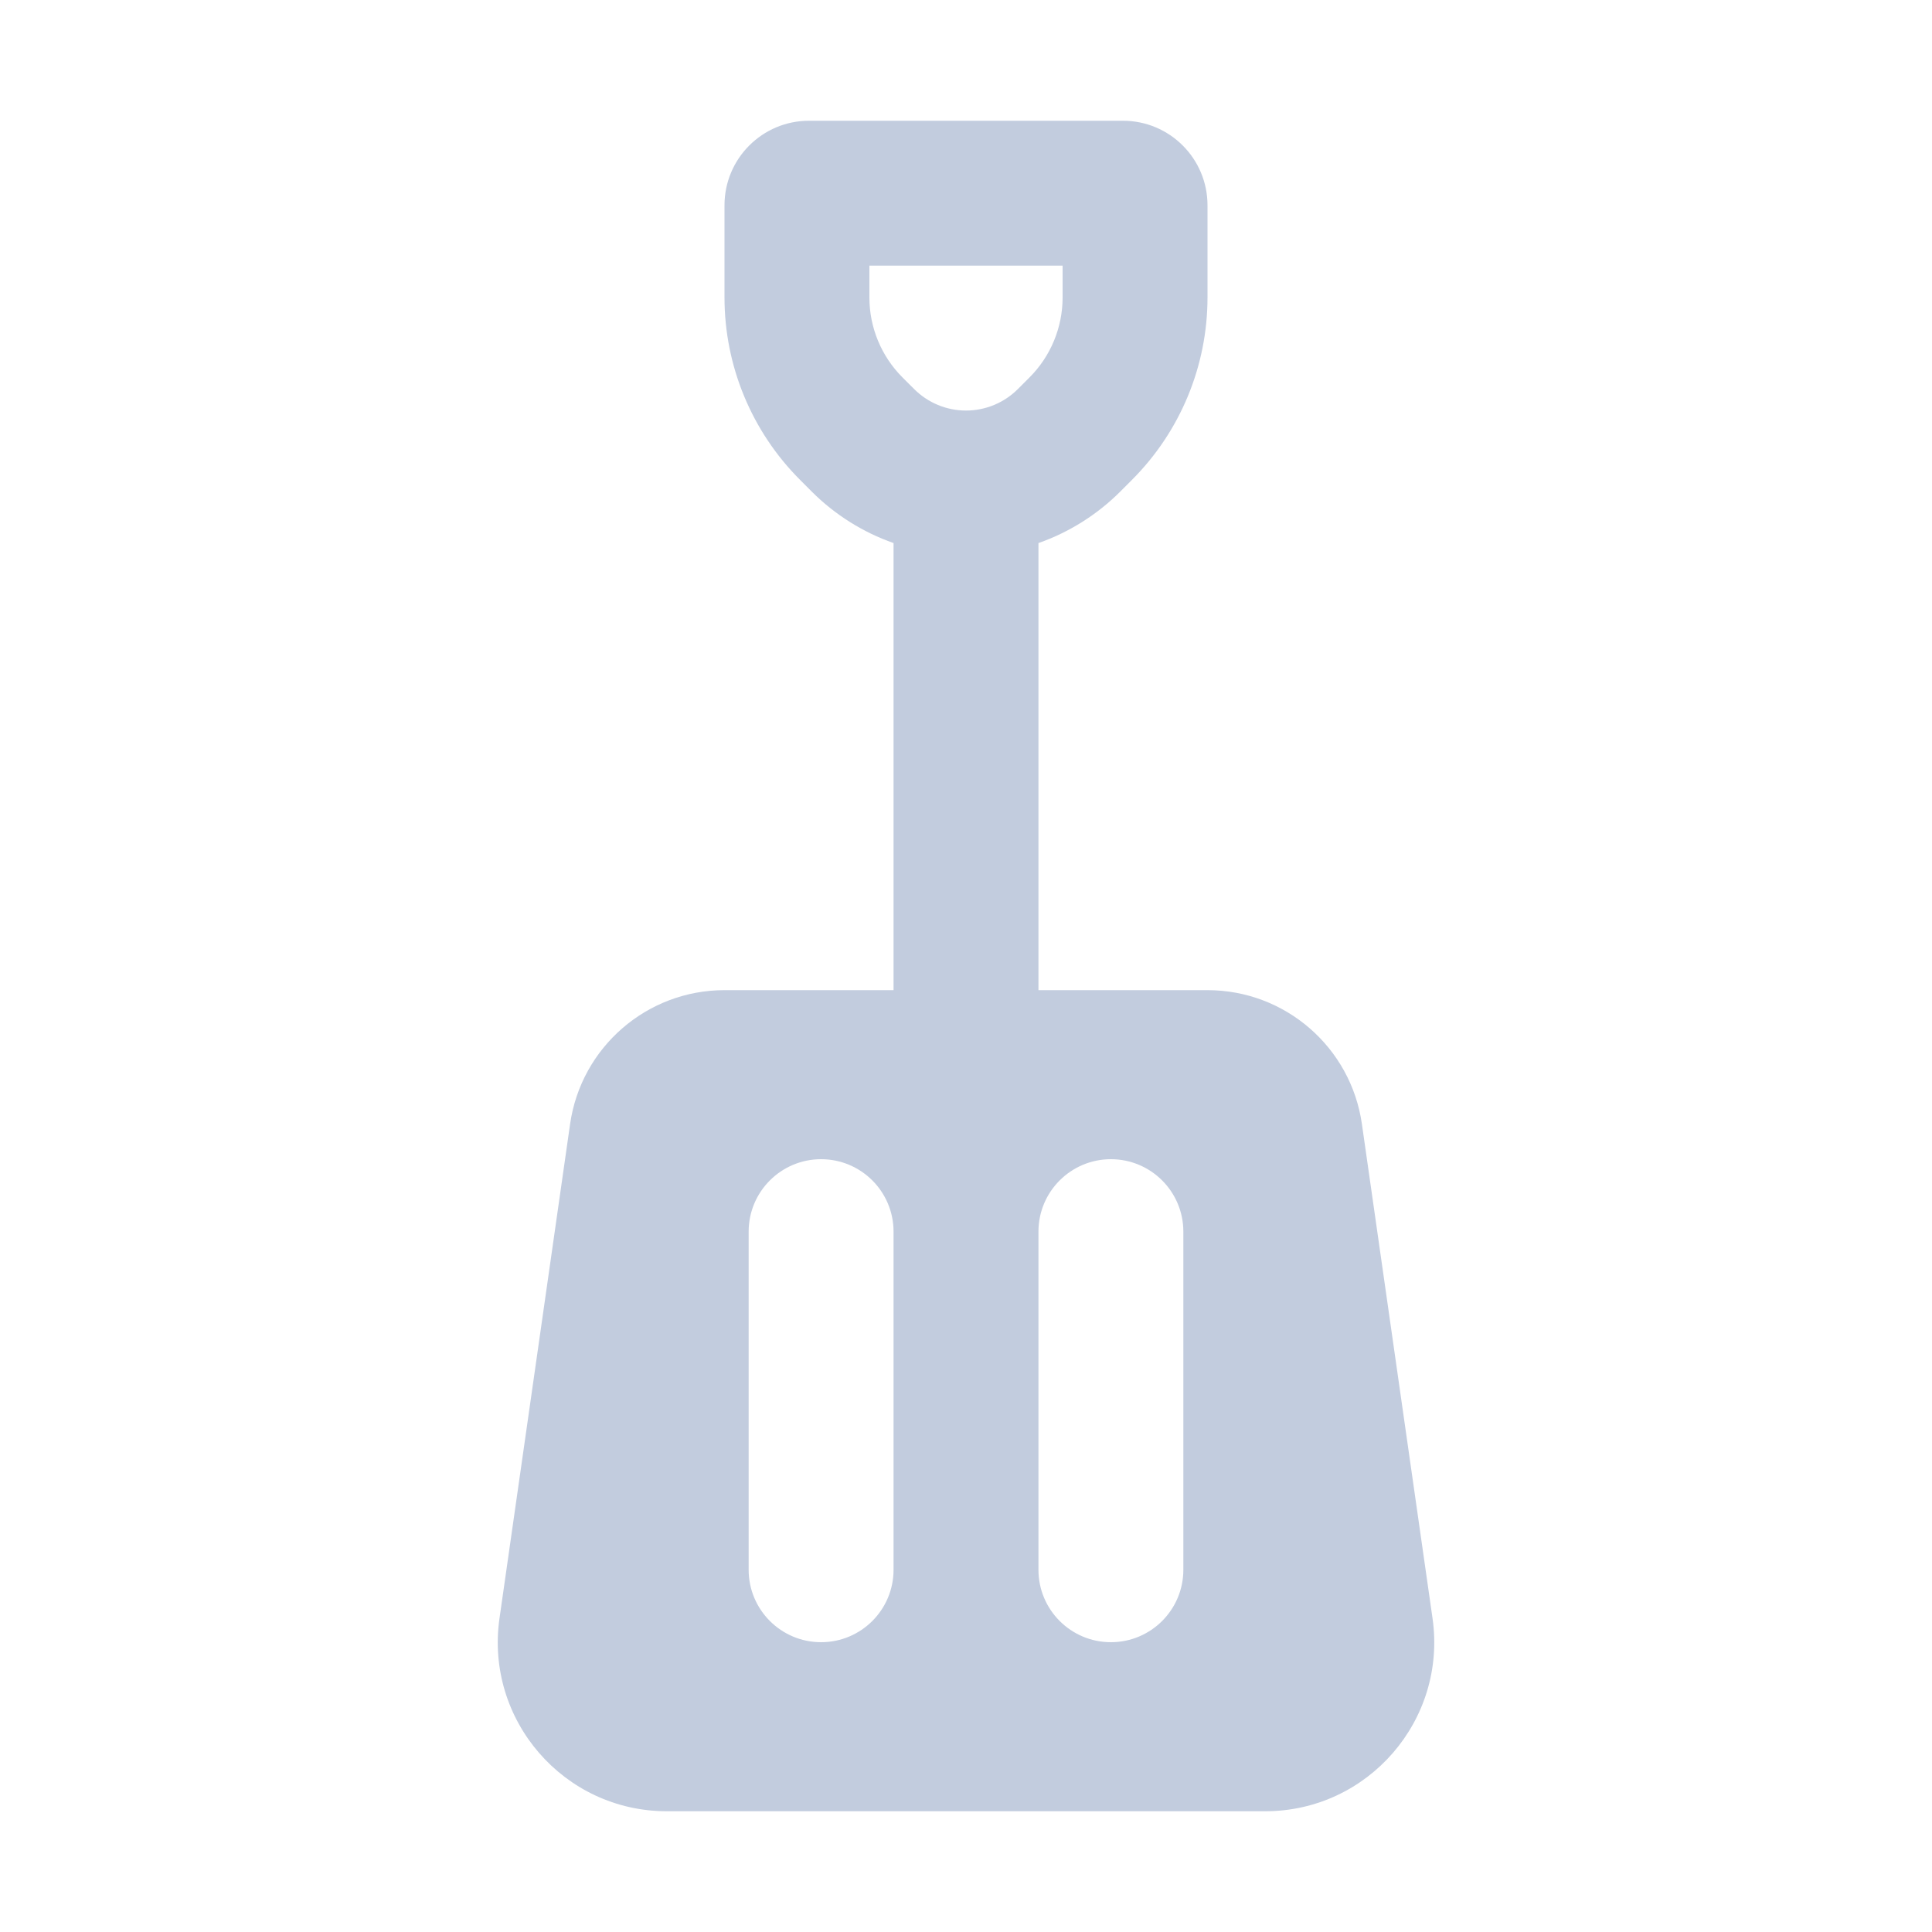 <svg width="80" height="80" viewBox="0 0 80 80" fill="none" xmlns="http://www.w3.org/2000/svg">
  <path fill-rule="evenodd" clip-rule="evenodd" d="M30 41C26.786 41 24.061 43.364 23.606 46.546L20.683 67.01C20.08 71.227 23.352 75 27.612 75H52.388C56.648 75 59.92 71.227 59.318 67.01L56.394 46.546C55.94 43.364 53.215 41 50 41H43V22.487C44.263 22.043 45.424 21.319 46.389 20.354L46.871 19.871C48.875 17.868 50 15.151 50 12.318V8.5C50 6.567 48.433 5 46.5 5L33.5 5C31.567 5 30 6.567 30 8.5V12.318C30 15.151 31.125 17.868 33.129 19.871L33.611 20.354C34.576 21.319 35.737 22.043 37 22.487V41H30ZM34 48C35.657 48 37 49.343 37 51V65C37 66.657 35.657 68 34 68C32.343 68 31 66.657 31 65V51C31 49.343 32.343 48 34 48ZM49 51C49 49.343 47.657 48 46 48C44.343 48 43 49.343 43 51V65C43 66.657 44.343 68 46 68C47.657 68 49 66.657 49 65V51ZM36 11V12.318C36 13.56 36.493 14.751 37.371 15.629L37.854 16.111C38.423 16.68 39.195 17 40 17C40.805 17 41.577 16.68 42.147 16.111L42.629 15.629C43.507 14.751 44 13.56 44 12.318V11L36 11Z" fill="#C2CCDE" />
</svg>
